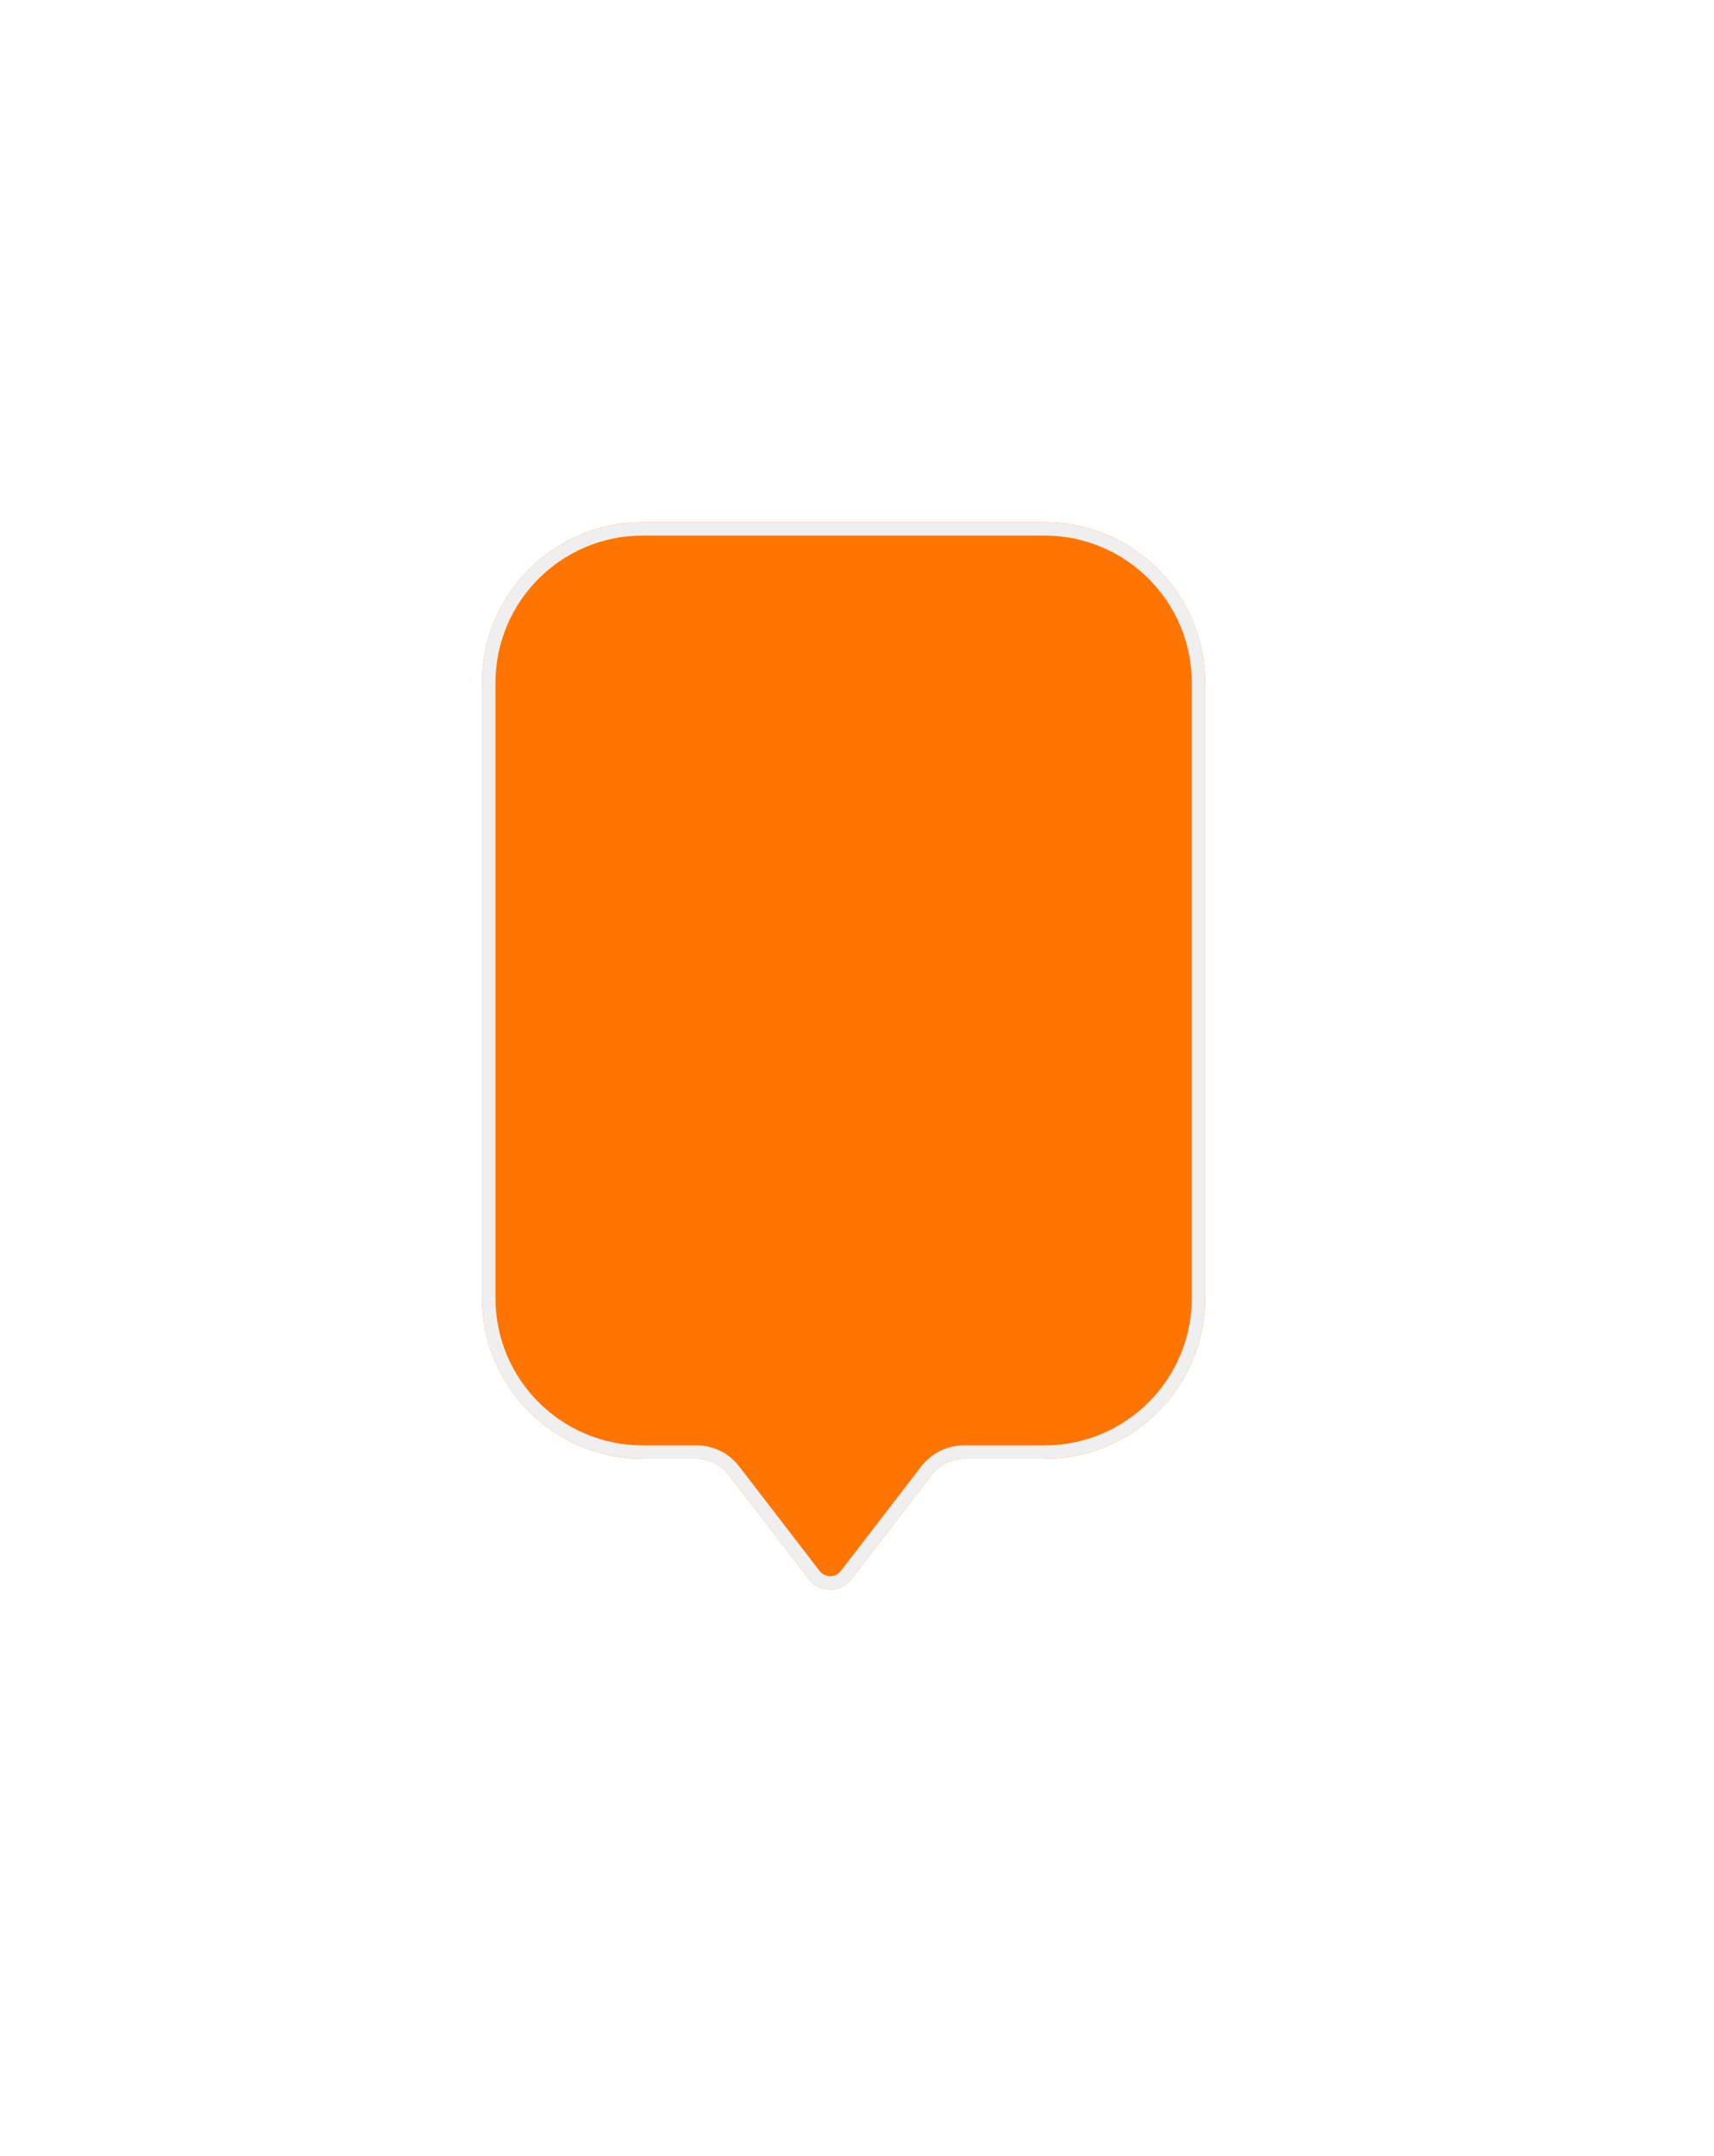 <svg width="128" height="161" viewBox="0 0 128 161" fill="none" xmlns="http://www.w3.org/2000/svg">
<g filter="url(#filter0_dd_1699_20777)">
<path d="M28 44C28 37.373 33.373 32 40 32H70C76.627 32 82 37.373 82 44V89.952C82 96.58 76.627 101.952 70 101.952H63.977C63.046 101.952 62.167 102.385 61.599 103.123L55.585 110.94C54.785 111.98 53.215 111.98 52.415 110.94L46.401 103.123C45.833 102.385 44.954 101.952 44.023 101.952H40C33.373 101.952 28 96.58 28 89.952V44Z" fill="#FF7500"/>
<path d="M28.5 44C28.5 37.649 33.649 32.5 40 32.5H70C76.351 32.5 81.5 37.649 81.5 44V89.952C81.5 96.303 76.351 101.452 70 101.452H63.977C62.891 101.452 61.866 101.957 61.203 102.818L55.189 110.635C54.588 111.415 53.412 111.415 52.811 110.635L46.797 102.818C46.134 101.957 45.109 101.452 44.023 101.452H40C33.649 101.452 28.5 96.303 28.5 89.952V44Z" stroke="#F0EFEF"/>
</g>
<defs>
<filter id="filter0_dd_1699_20777" x="0" y="0" width="128" height="160.719" filterUnits="userSpaceOnUse" color-interpolation-filters="sRGB">
<feFlood flood-opacity="0" result="BackgroundImageFix"/>
<feColorMatrix in="SourceAlpha" type="matrix" values="0 0 0 0 0 0 0 0 0 0 0 0 0 0 0 0 0 0 127 0" result="hardAlpha"/>
<feOffset dx="12" dy="15"/>
<feGaussianBlur stdDeviation="17"/>
<feComposite in2="hardAlpha" operator="out"/>
<feColorMatrix type="matrix" values="0 0 0 0 0.537 0 0 0 0 0.511 0 0 0 0 0.667 0 0 0 0.15 0"/>
<feBlend mode="normal" in2="BackgroundImageFix" result="effect1_dropShadow_1699_20777"/>
<feColorMatrix in="SourceAlpha" type="matrix" values="0 0 0 0 0 0 0 0 0 0 0 0 0 0 0 0 0 0 127 0" result="hardAlpha"/>
<feOffset dx="-4" dy="-8"/>
<feGaussianBlur stdDeviation="12"/>
<feComposite in2="hardAlpha" operator="out"/>
<feColorMatrix type="matrix" values="0 0 0 0 0.537 0 0 0 0 0.51 0 0 0 0 0.667 0 0 0 0.15 0"/>
<feBlend mode="normal" in2="effect1_dropShadow_1699_20777" result="effect2_dropShadow_1699_20777"/>
<feBlend mode="normal" in="SourceGraphic" in2="effect2_dropShadow_1699_20777" result="shape"/>
</filter>
</defs>
</svg>

